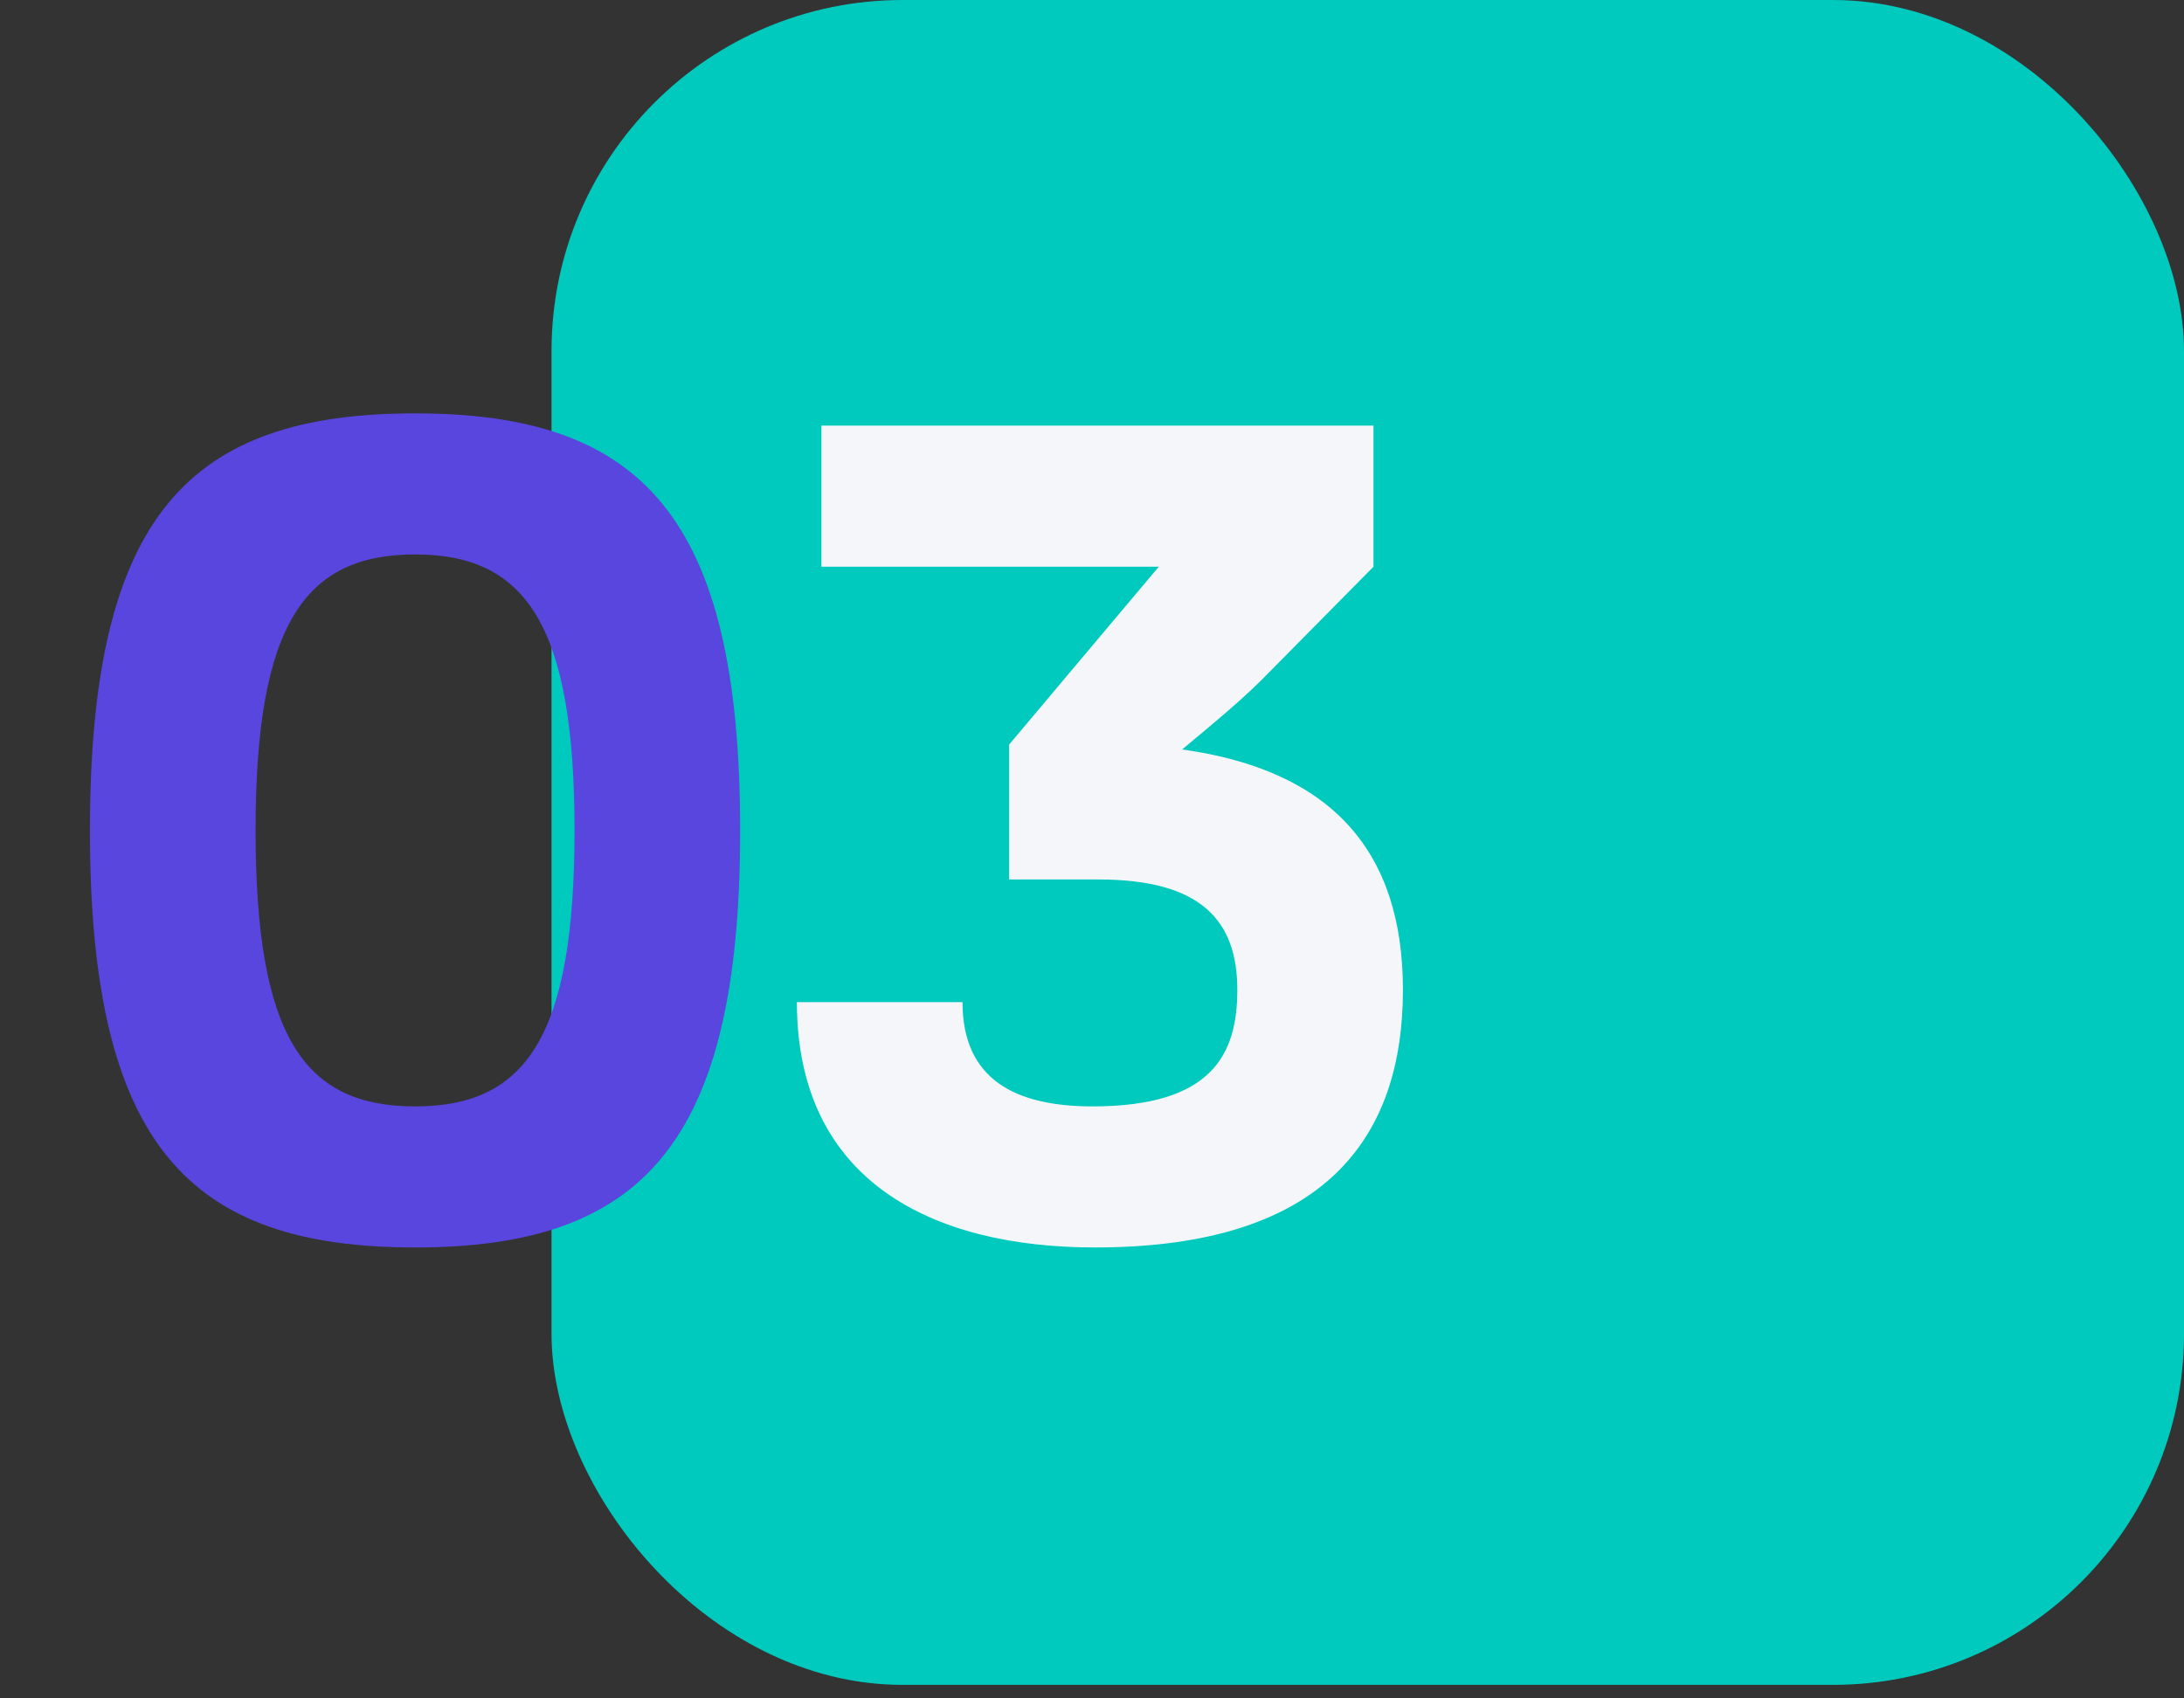 <svg width="99" height="77" viewBox="0 0 99 77" fill="none" xmlns="http://www.w3.org/2000/svg">
<rect x="0" y="0" width="99" height="77" fill="#333333" stroke="none"/>
<rect x="25" width="74" height="76.387" rx="15.914" fill="#00C9BD"/>
<path d="M18.814 56.556C29.046 56.556 33.551 51.941 33.551 37.649C33.551 23.357 29.046 18.741 18.814 18.741C8.582 18.741 4.077 23.357 4.077 37.649C4.077 51.941 8.582 56.556 18.814 56.556ZM18.814 50.161C13.809 50.161 11.585 47.047 11.585 37.649C11.585 28.306 13.809 25.136 18.814 25.136C23.819 25.136 26.043 28.306 26.043 37.649C26.043 47.047 23.819 50.161 18.814 50.161Z" fill="#5846DF"/>
<path d="M62.26 25.692V19.297H37.235V25.692H52.528L45.744 33.756V39.873H49.803C54.474 39.873 56.087 41.764 56.087 44.878C56.087 47.77 54.975 50.161 49.525 50.161C46.022 50.161 43.63 48.938 43.63 45.434H36.123C36.123 53.498 42.185 56.556 49.636 56.556C60.091 56.556 63.594 51.551 63.594 44.878C63.594 38.594 60.369 34.924 53.585 33.978C54.975 32.811 56.365 31.698 57.644 30.364L62.26 25.692Z" fill="#F5F6FA"/>
</svg>
